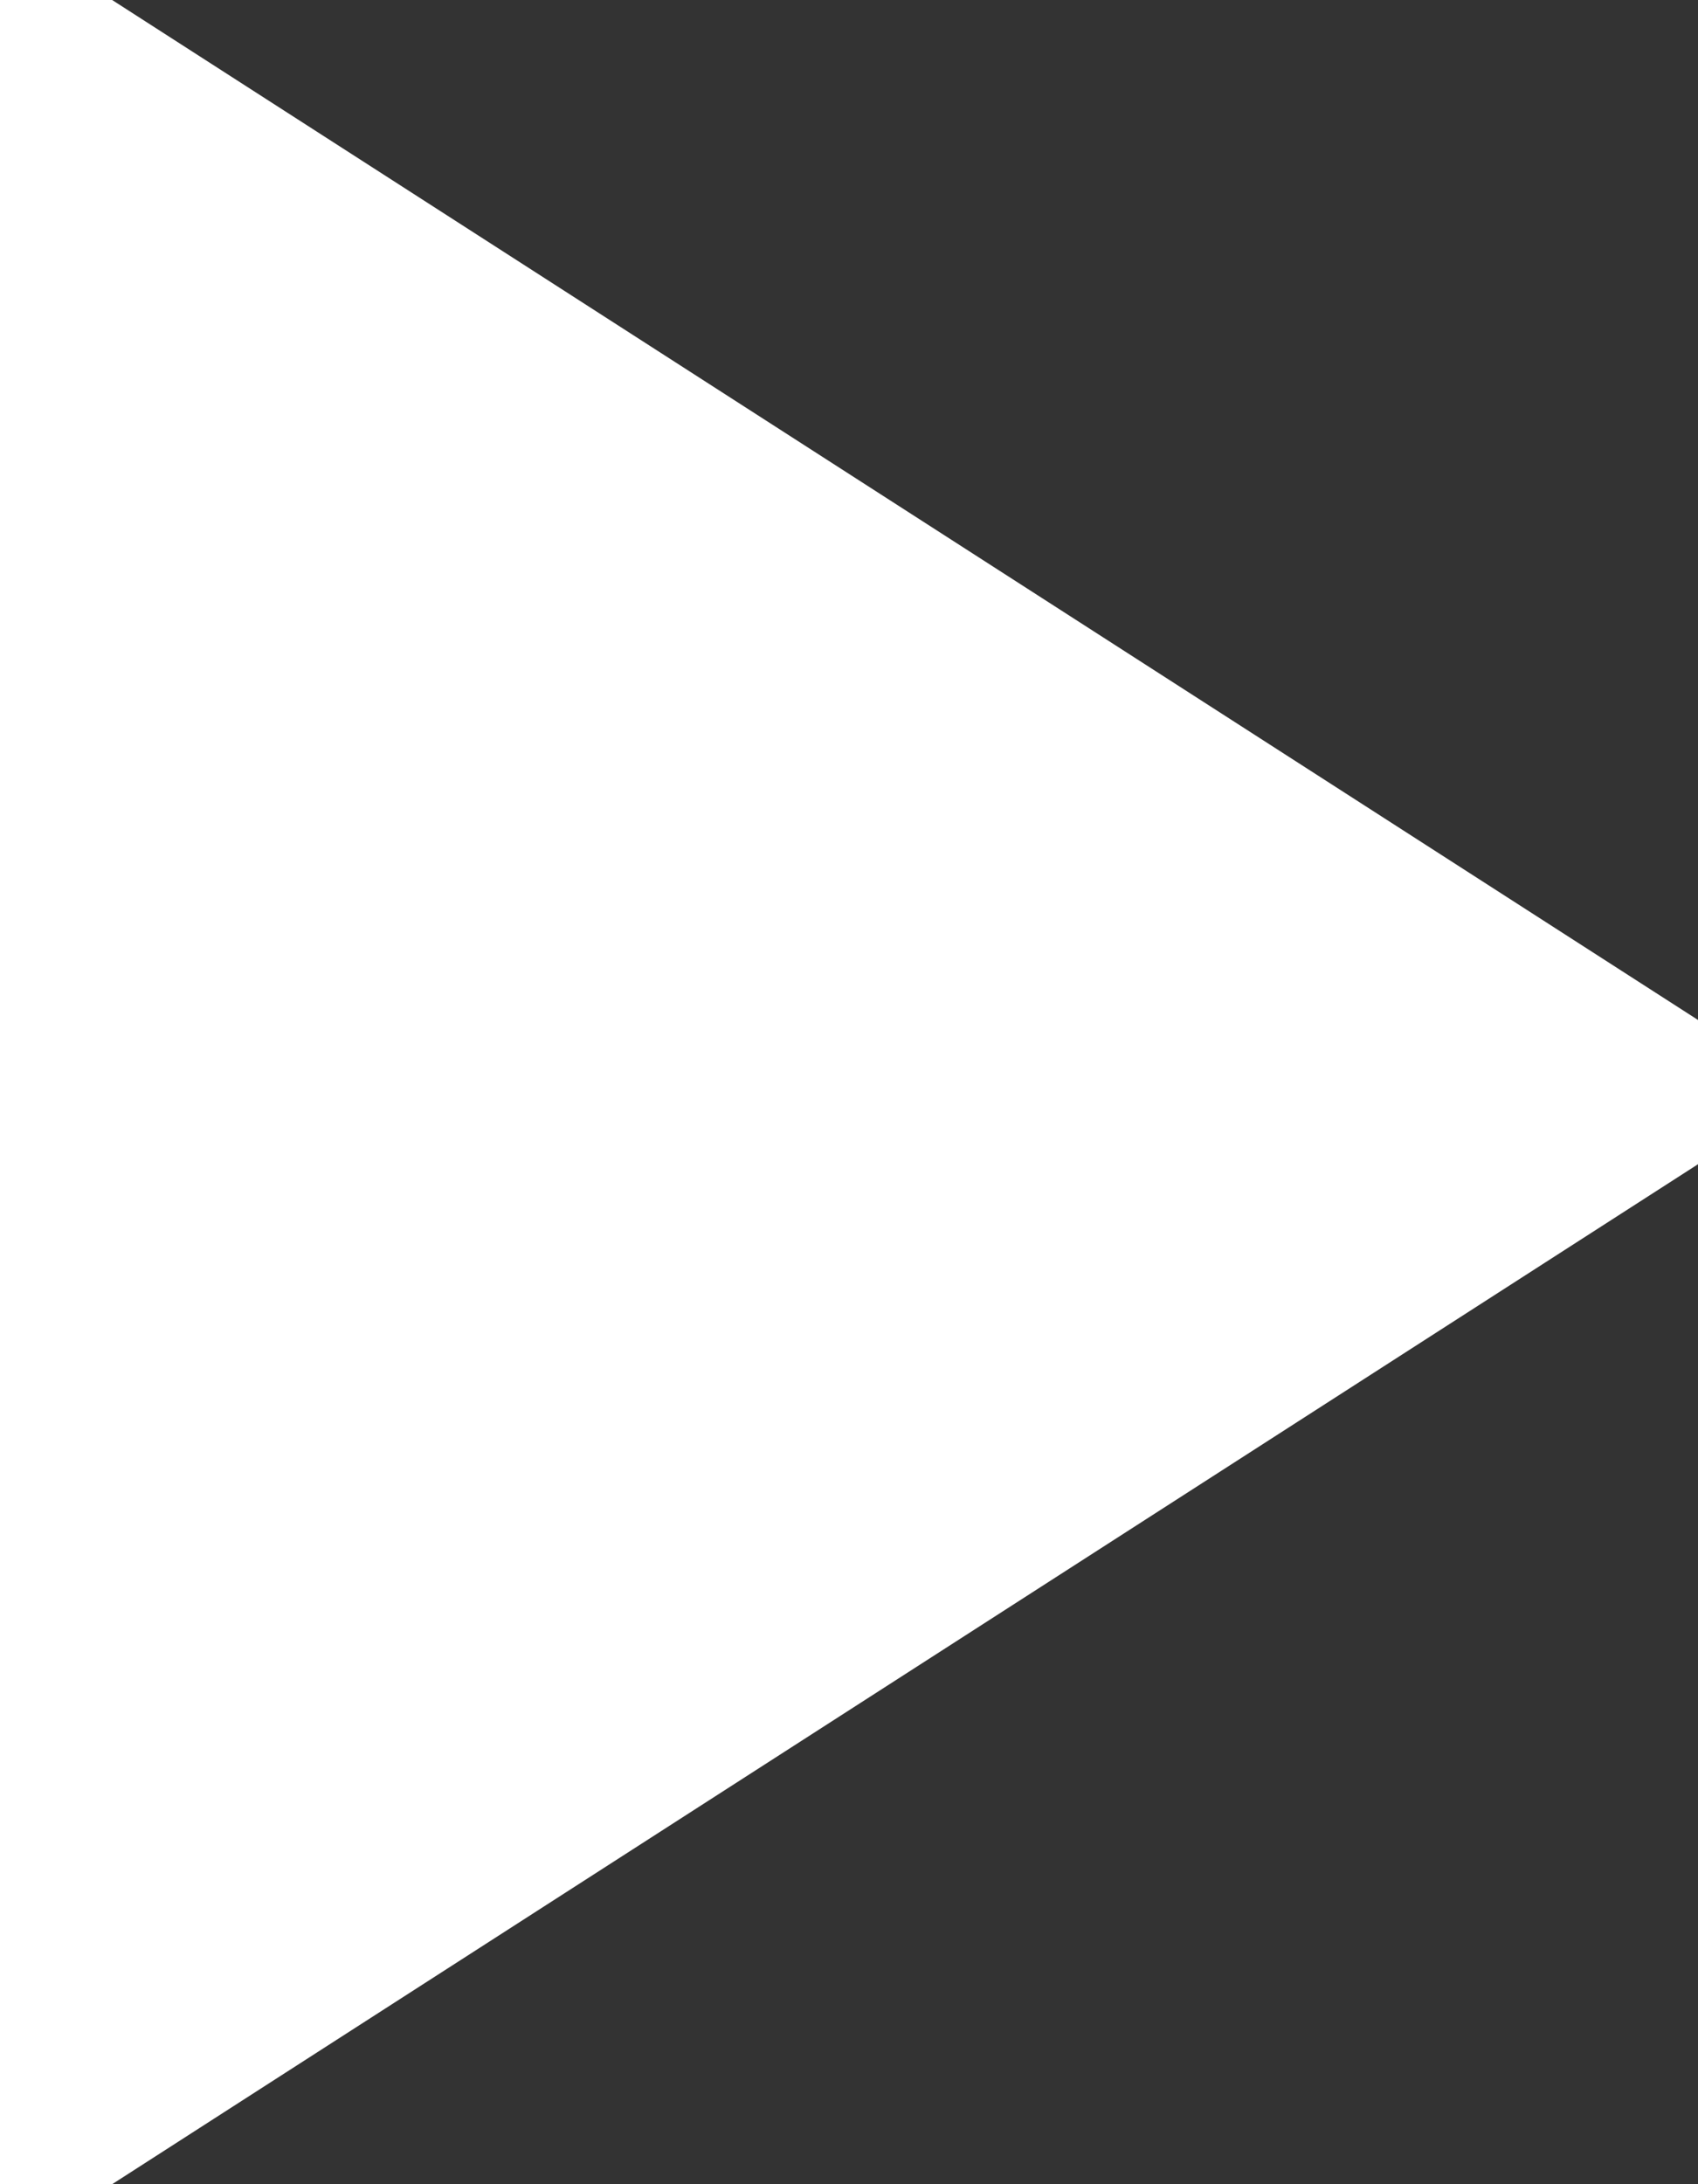 <?xml version="1.0" encoding="UTF-8"?>
<svg width="14px" height="18px" viewBox="0 0 14 18" version="1.1" xmlns="http://www.w3.org/2000/svg" xmlns:xlink="http://www.w3.org/1999/xlink">
    <rect x="0" y="0" width="14" height="18" fill="#333333" stroke="none"/>
    <title>play icon - active</title>
    <g id="play-icon---active" stroke="none" stroke-width="1" fill="none" fill-rule="evenodd" stroke-linecap="round" stroke-linejoin="round">
        <polygon id="Path" stroke="#FFFFFF" fill="#FFFFFF" points="14 9 0 18 0 0"></polygon>
    </g>
</svg>